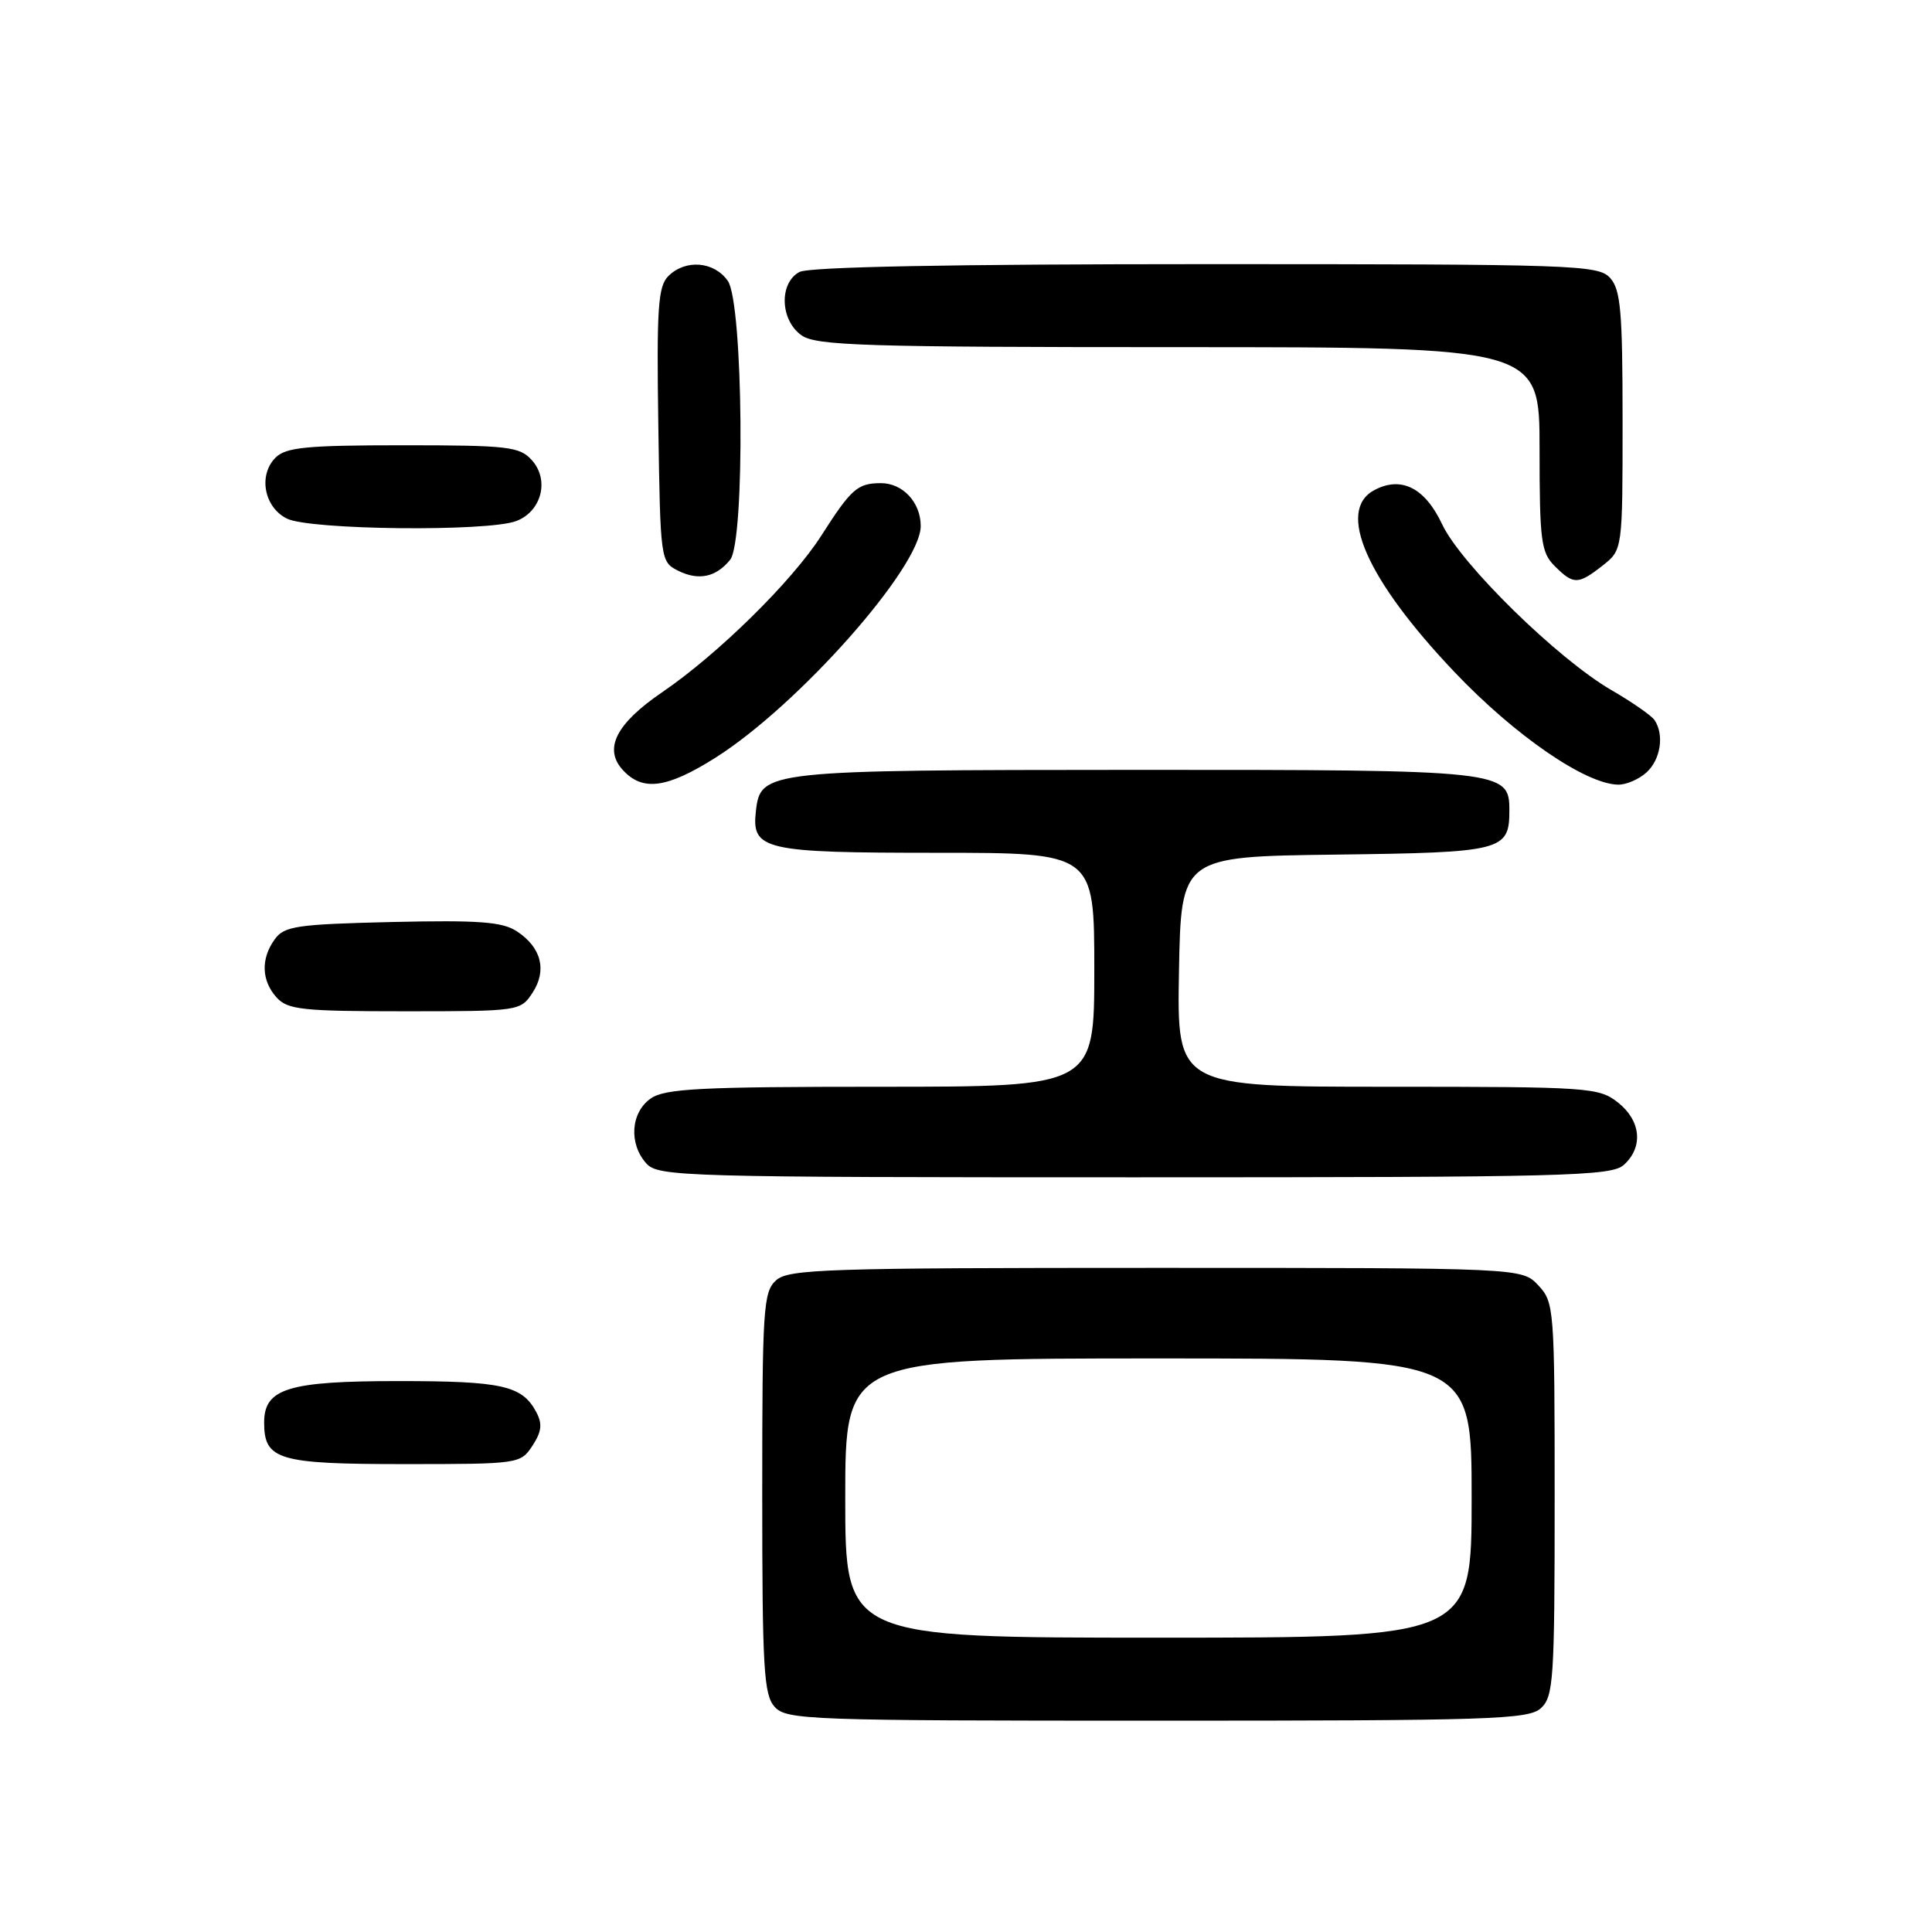 <?xml version="1.0" encoding="UTF-8" standalone="no"?>
<!DOCTYPE svg PUBLIC "-//W3C//DTD SVG 1.1//EN" "http://www.w3.org/Graphics/SVG/1.1/DTD/svg11.dtd" >
<svg xmlns="http://www.w3.org/2000/svg" xmlns:xlink="http://www.w3.org/1999/xlink" version="1.1" viewBox="0 0 256 256">
 <g >
 <path fill="currentColor"
d=" M 204.17 226.35 C 205.85 224.82 206.00 222.61 206.00 198.66 C 206.00 173.31 205.94 172.57 203.83 170.31 C 201.65 168.00 201.65 168.00 153.15 168.00 C 109.43 168.00 104.48 168.16 102.83 169.65 C 101.14 171.18 101.00 173.41 101.00 197.83 C 101.00 221.10 101.20 224.57 102.65 226.17 C 104.22 227.90 107.11 228.00 153.33 228.00 C 197.53 228.00 202.52 227.84 204.17 226.35 Z  M 70.55 191.57 C 71.78 189.69 71.89 188.67 71.05 187.09 C 69.17 183.59 66.55 183.00 52.79 183.00 C 38.18 183.00 35.00 183.98 35.00 188.49 C 35.00 193.45 36.87 194.00 53.55 194.00 C 68.76 194.00 68.97 193.97 70.55 191.57 Z  M 215.17 154.35 C 217.78 151.99 217.44 148.49 214.37 146.07 C 211.84 144.09 210.54 144.00 183.84 144.00 C 155.95 144.00 155.95 144.00 156.22 128.75 C 156.50 113.50 156.50 113.50 177.00 113.24 C 199.14 112.96 200.00 112.74 200.00 107.37 C 200.00 102.08 199.29 102.00 150.53 102.01 C 101.39 102.03 100.78 102.10 100.16 107.47 C 99.57 112.63 101.18 113.00 124.19 113.00 C 145.00 113.00 145.00 113.00 145.00 128.50 C 145.00 144.00 145.00 144.00 116.72 144.00 C 92.75 144.00 88.11 144.24 86.22 145.56 C 83.57 147.42 83.29 151.56 85.65 154.17 C 87.22 155.91 90.55 156.00 150.33 156.00 C 207.56 156.00 213.51 155.85 215.17 154.35 Z  M 70.56 131.55 C 72.51 128.57 71.73 125.53 68.48 123.40 C 66.56 122.14 63.46 121.91 51.98 122.17 C 39.35 122.47 37.68 122.71 36.42 124.44 C 34.54 127.02 34.63 129.93 36.65 132.17 C 38.12 133.79 40.06 134.00 53.63 134.00 C 68.79 134.00 68.97 133.97 70.56 131.55 Z  M 94.80 100.40 C 105.76 93.48 122.00 75.15 122.00 69.70 C 122.00 66.56 119.60 63.99 116.68 64.02 C 113.62 64.04 112.79 64.77 108.81 71.00 C 104.93 77.05 95.13 86.69 87.72 91.74 C 81.65 95.88 79.96 99.20 82.50 102.00 C 85.12 104.90 88.34 104.48 94.80 100.40 Z  M 218.17 102.35 C 220.04 100.65 220.55 97.36 219.23 95.41 C 218.83 94.82 216.25 93.02 213.50 91.43 C 206.39 87.30 193.57 74.74 191.09 69.47 C 188.81 64.62 185.66 63.04 182.09 64.95 C 177.05 67.65 181.08 76.78 192.70 89.02 C 200.70 97.45 210.09 103.91 214.42 103.97 C 215.48 103.99 217.17 103.26 218.17 102.35 Z  M 96.75 74.17 C 98.75 71.69 98.49 40.14 96.44 37.22 C 94.62 34.62 90.82 34.32 88.55 36.59 C 87.19 37.96 87.00 40.82 87.23 56.32 C 87.50 74.32 87.52 74.45 89.89 75.64 C 92.58 76.97 94.89 76.48 96.75 74.17 Z  M 212.37 74.93 C 215.00 72.85 215.00 72.85 215.00 55.76 C 215.00 41.25 214.75 38.38 213.35 36.83 C 211.78 35.10 208.80 35.00 159.78 35.00 C 125.91 35.00 107.20 35.36 105.93 36.04 C 103.20 37.50 103.37 42.45 106.22 44.44 C 108.16 45.80 114.60 46.00 156.22 46.00 C 204.00 46.00 204.00 46.00 204.00 59.50 C 204.00 71.67 204.20 73.20 206.00 75.00 C 208.50 77.50 209.10 77.49 212.37 74.93 Z  M 68.41 69.04 C 71.77 67.76 72.84 63.58 70.46 60.96 C 68.85 59.18 67.32 59.00 53.42 59.00 C 40.65 59.00 37.88 59.27 36.52 60.63 C 34.20 62.94 34.98 67.19 38.00 68.71 C 41.01 70.23 64.61 70.48 68.41 69.04 Z  M 112.00 198.50 C 112.00 180.00 112.00 180.00 153.50 180.00 C 195.00 180.00 195.00 180.00 195.00 198.50 C 195.00 217.00 195.00 217.00 153.50 217.00 C 112.00 217.00 112.00 217.00 112.00 198.50 Z "/>
</g>
</svg>